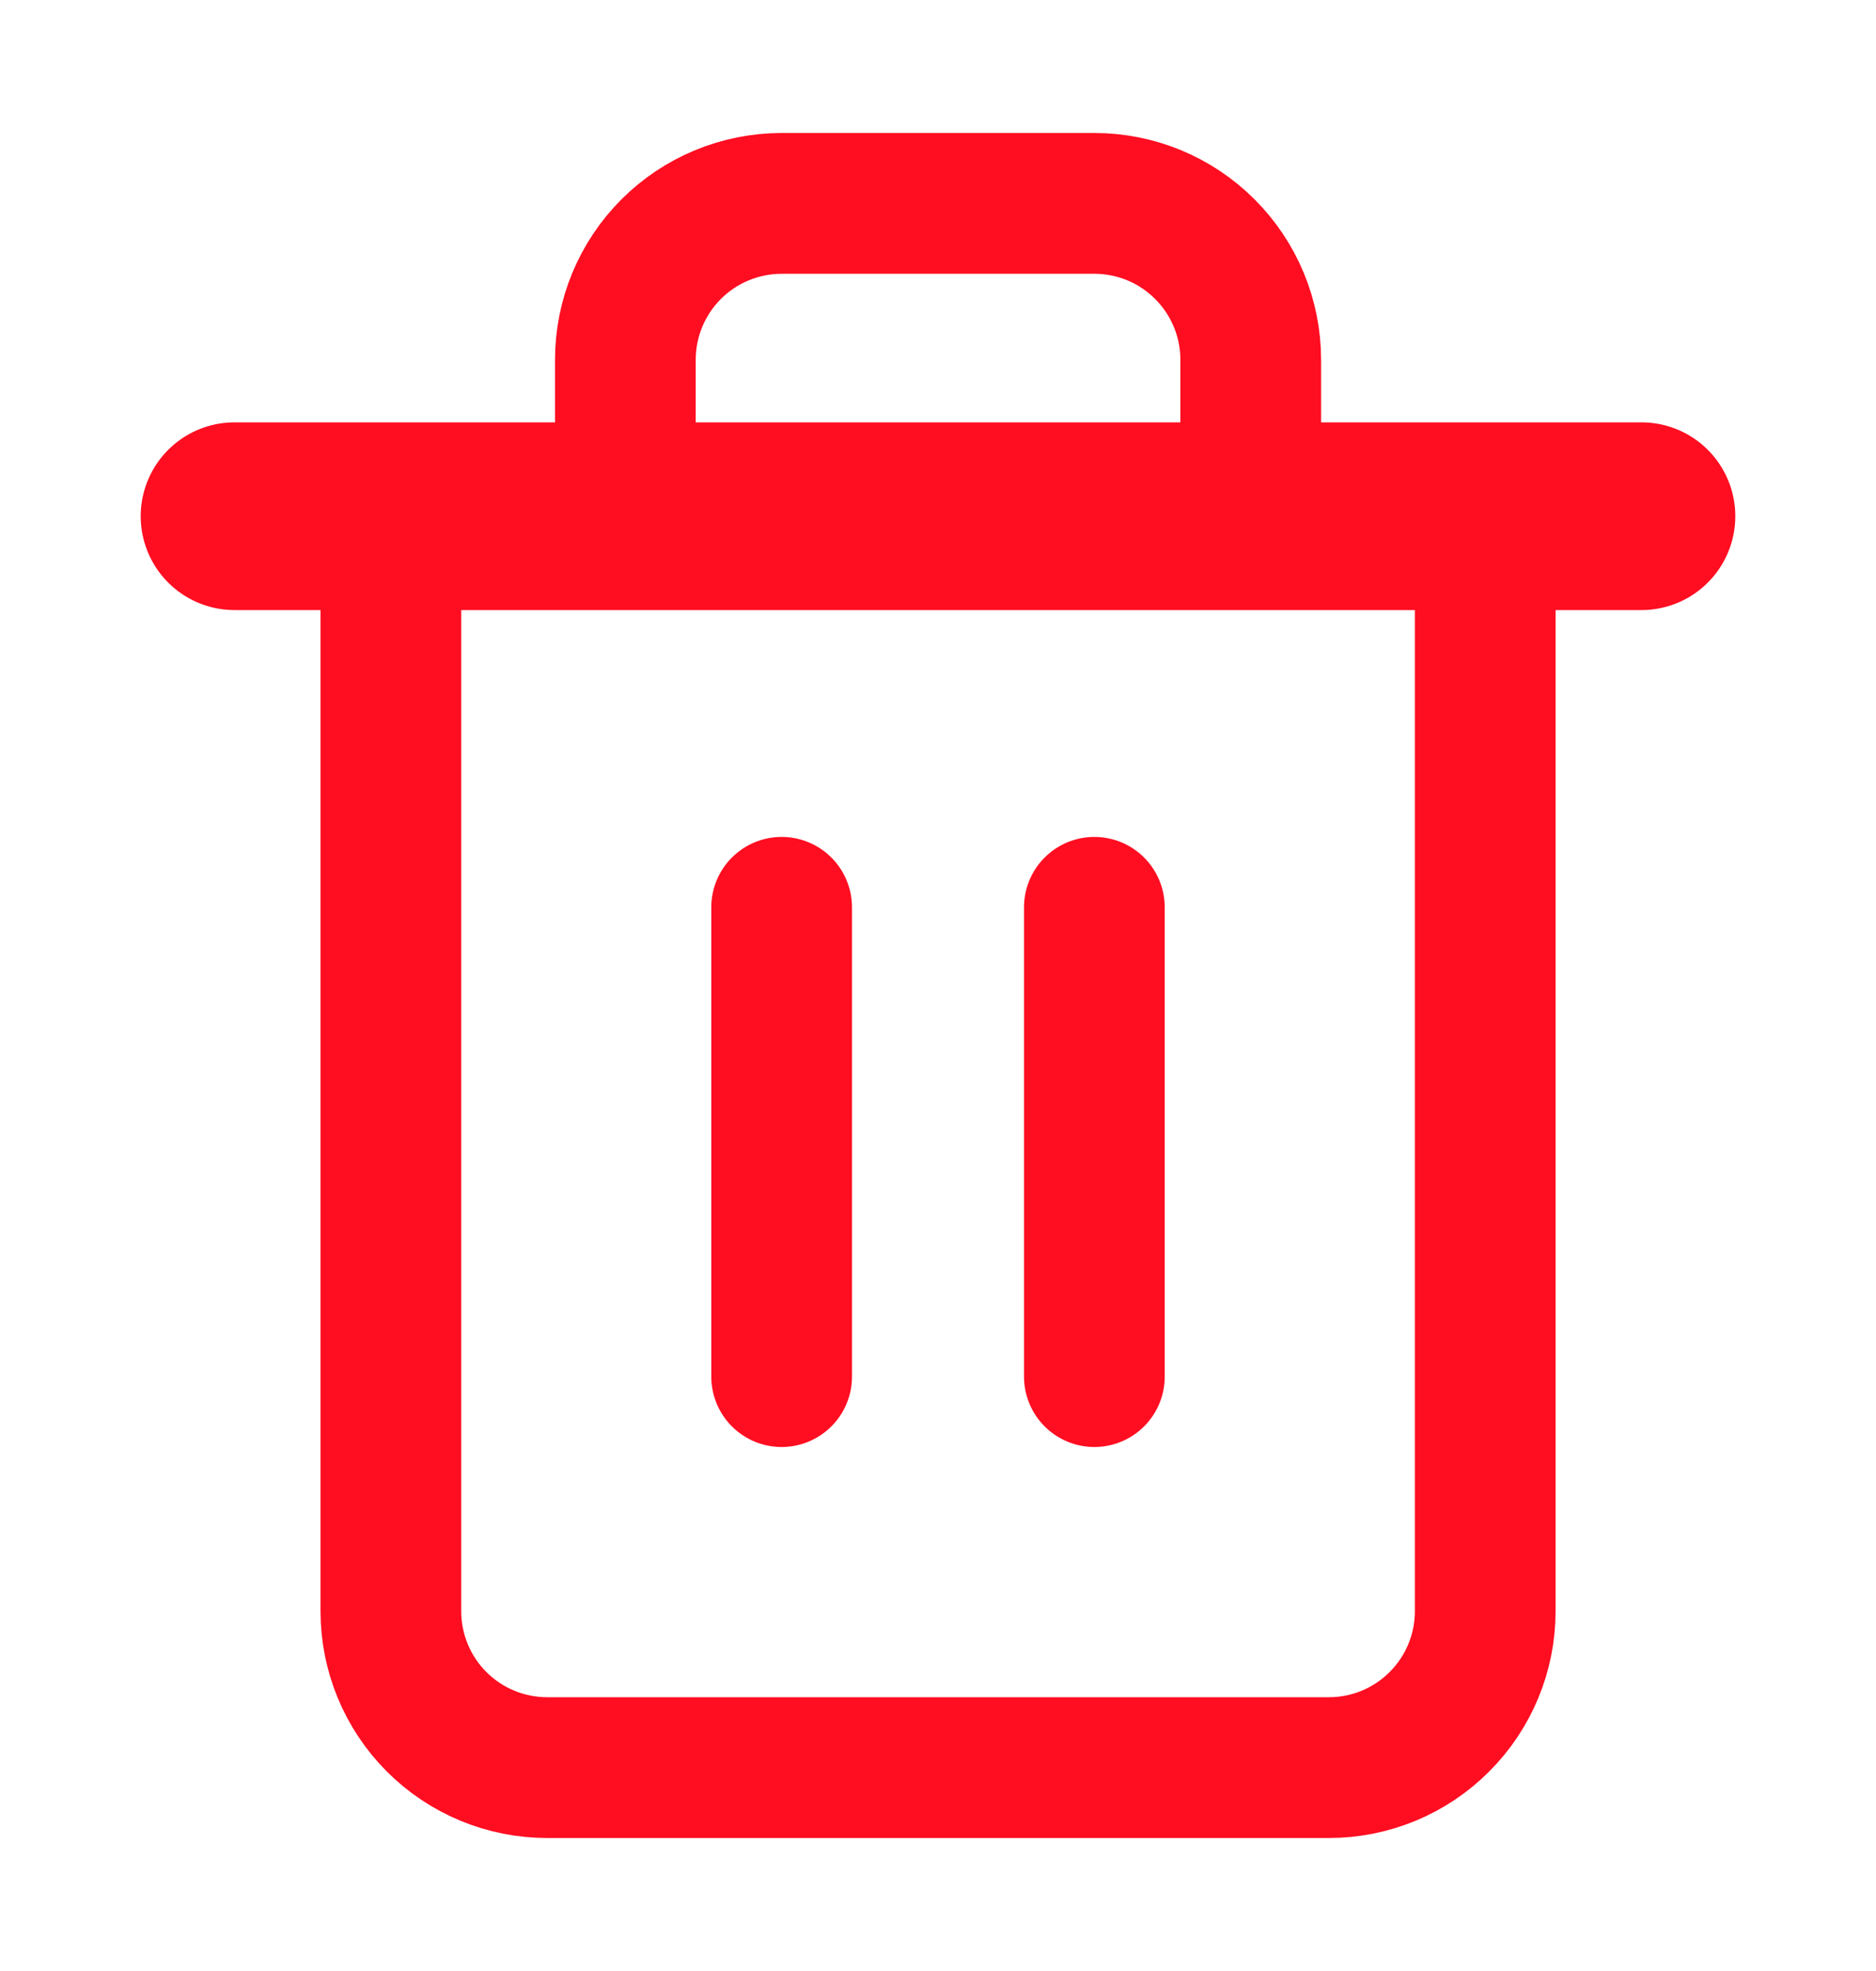 <svg width="20" height="21" viewBox="0 0 20 21" fill="none" xmlns="http://www.w3.org/2000/svg">
<path d="M2.5 5.5H4.167H17.5" stroke="#FF0D21" stroke-width="2" stroke-linecap="round" stroke-linejoin="round"/>
<path d="M6.667 5.5V3.833C6.667 3.391 6.843 2.967 7.155 2.655C7.468 2.342 7.892 2.167 8.334 2.167H11.667C12.109 2.167 12.533 2.342 12.845 2.655C13.158 2.967 13.334 3.391 13.334 3.833V5.5M15.834 5.5V17.167C15.834 17.609 15.658 18.033 15.345 18.345C15.033 18.658 14.609 18.833 14.167 18.833H5.834C5.392 18.833 4.968 18.658 4.655 18.345C4.343 18.033 4.167 17.609 4.167 17.167V5.5H15.834Z" stroke="#FF0D21" stroke-width="1.5" stroke-linecap="round" stroke-linejoin="round"/>
<path d="M11.667 9.667V14.667" stroke="#FF0D21" stroke-width="1.5" stroke-linecap="round" stroke-linejoin="round"/>
<path d="M8.333 9.667V14.667" stroke="#FF0D21" stroke-width="1.5" stroke-linecap="round" stroke-linejoin="round"/>
</svg>
